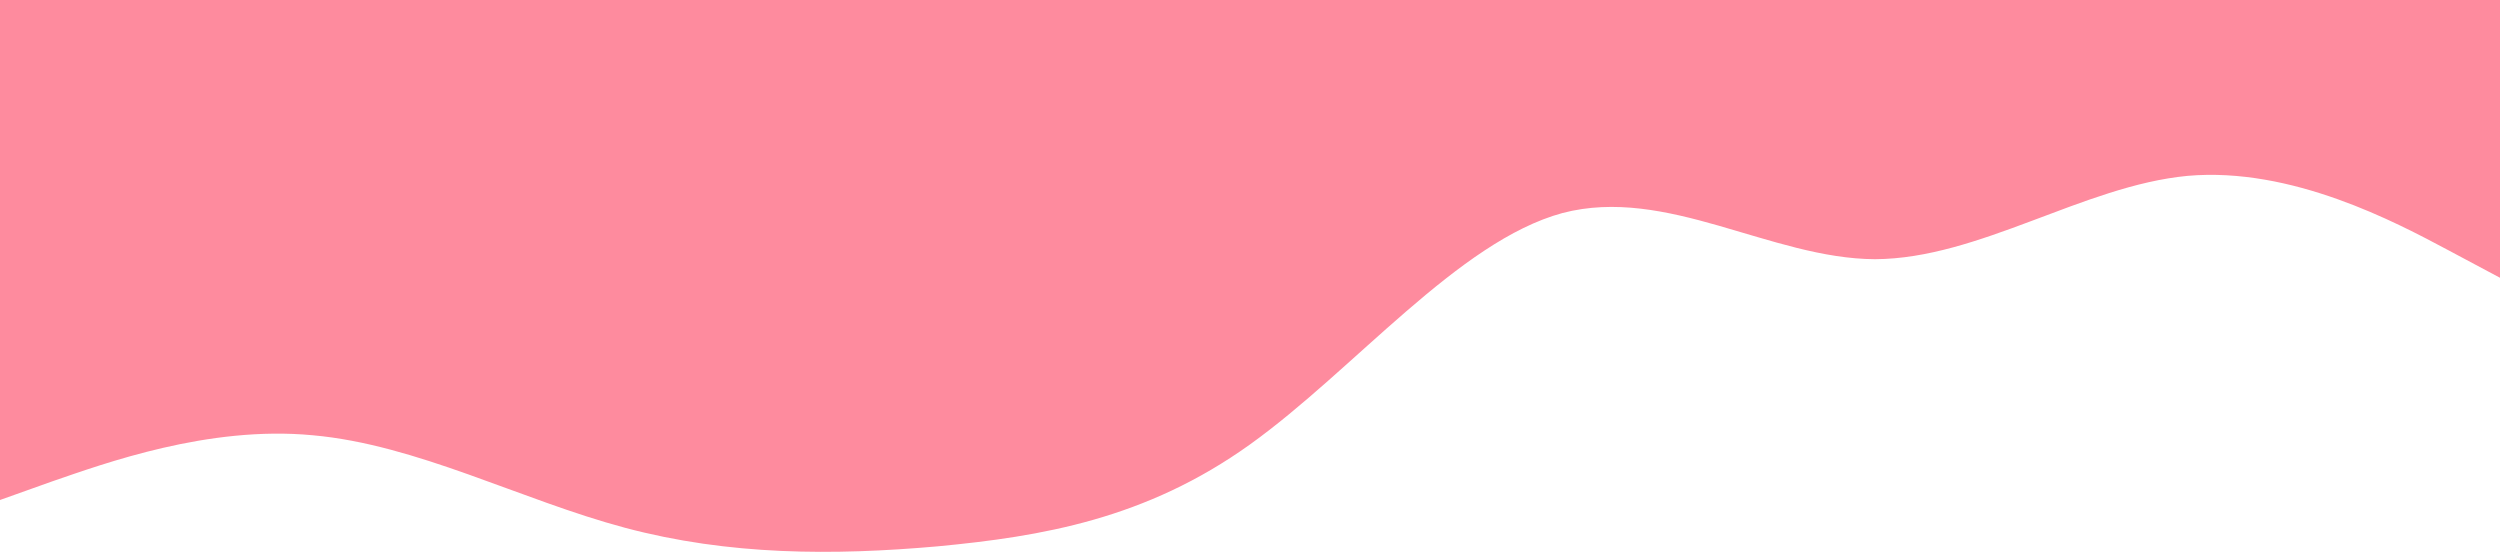 <svg xmlns="http://www.w3.org/2000/svg" viewBox="0 0 1440 320"><path fill="rgb(254, 139, 158)" fill-opacity="1" d="M0,288L30,277.3C60,267,120,245,180,250.7C240,256,300,288,360,304C420,320,480,320,540,314.7C600,309,660,299,720,256C780,213,840,139,900,122.7C960,107,1020,149,1080,149.3C1140,149,1200,107,1260,101.3C1320,96,1380,128,1410,144L1440,160L1440,0L1410,0C1380,0,1320,0,1260,0C1200,0,1140,0,1080,0C1020,0,960,0,900,0C840,0,780,0,720,0C660,0,600,0,540,0C480,0,420,0,360,0C300,0,240,0,180,0C120,0,60,0,30,0L0,0Z"></path></svg>